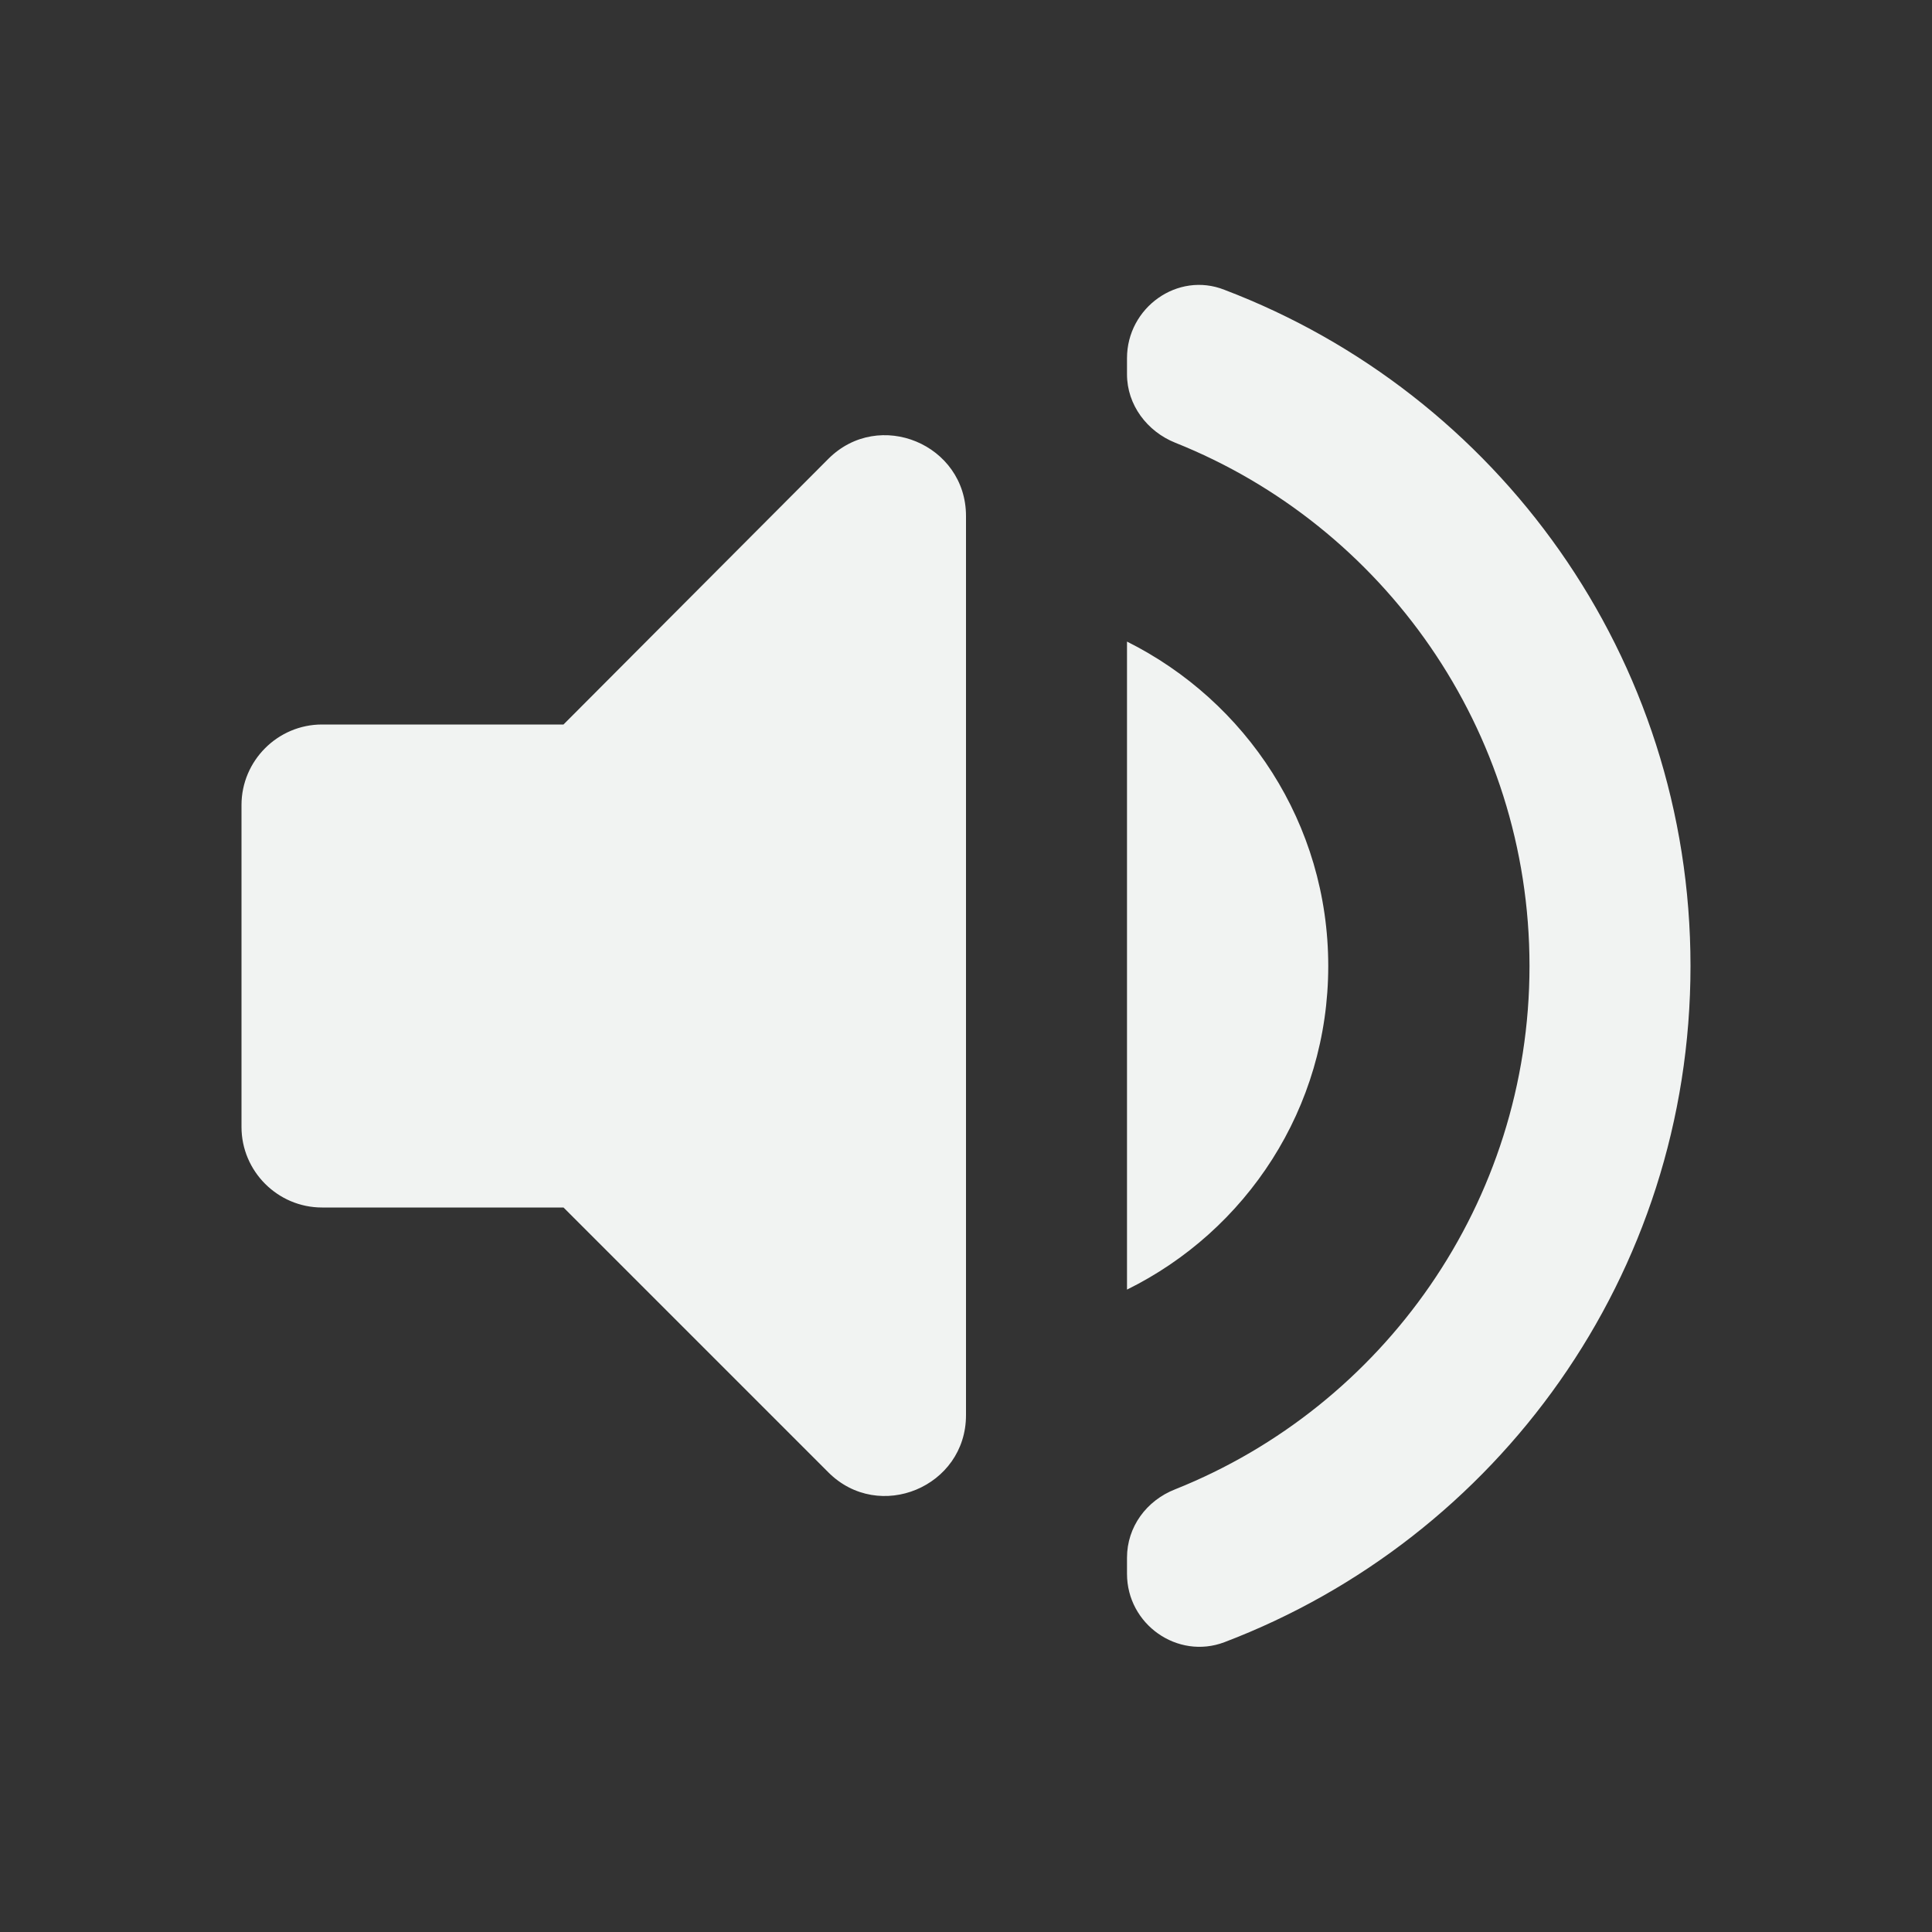 <?xml version="1.0" encoding="UTF-8"?>
<svg width="24px" height="24px" viewBox="0 0 24 24" version="1.1" xmlns="http://www.w3.org/2000/svg" xmlns:xlink="http://www.w3.org/1999/xlink">
    <rect x="0" y="0" width="24" height="24" fill="#333333" stroke="none"/>
    <title>icons/sound-up</title>
    <g id="🧰-symbols" stroke="none" stroke-width="1" fill="none" fill-rule="evenodd">
        <g id="icons/sound-up">
            <rect id="Rectangle" x="0" y="0" width="24" height="24"></rect>
            <path d="M3,10 L3,14 C3,14.55 3.45,15 4,15 L7,15 L10.29,18.29 C10.92,18.92 12,18.47 12,17.58 L12,6.41 C12,5.52 10.92,5.07 10.29,5.7 L7,9 L4,9 C3.45,9 3,9.45 3,10 Z M16.5,12 C16.5,10.23 15.48,8.71 14,7.97 L14,16.02 C15.48,15.29 16.5,13.77 16.5,12 Z M14,4.45 L14,4.65 C14,5.03 14.25,5.36 14.6,5.5 C17.18,6.53 19,9.06 19,12 C19,14.94 17.18,17.47 14.6,18.5 C14.24,18.64 14,18.97 14,19.35 L14,19.55 C14,20.18 14.63,20.62 15.21,20.4 C18.6,19.11 21,15.84 21,12 C21,8.16 18.6,4.89 15.21,3.6 C14.63,3.37 14,3.82 14,4.45 Z" id="Shape" fill="#F1F3F2"></path>
        </g>
    </g>
</svg>